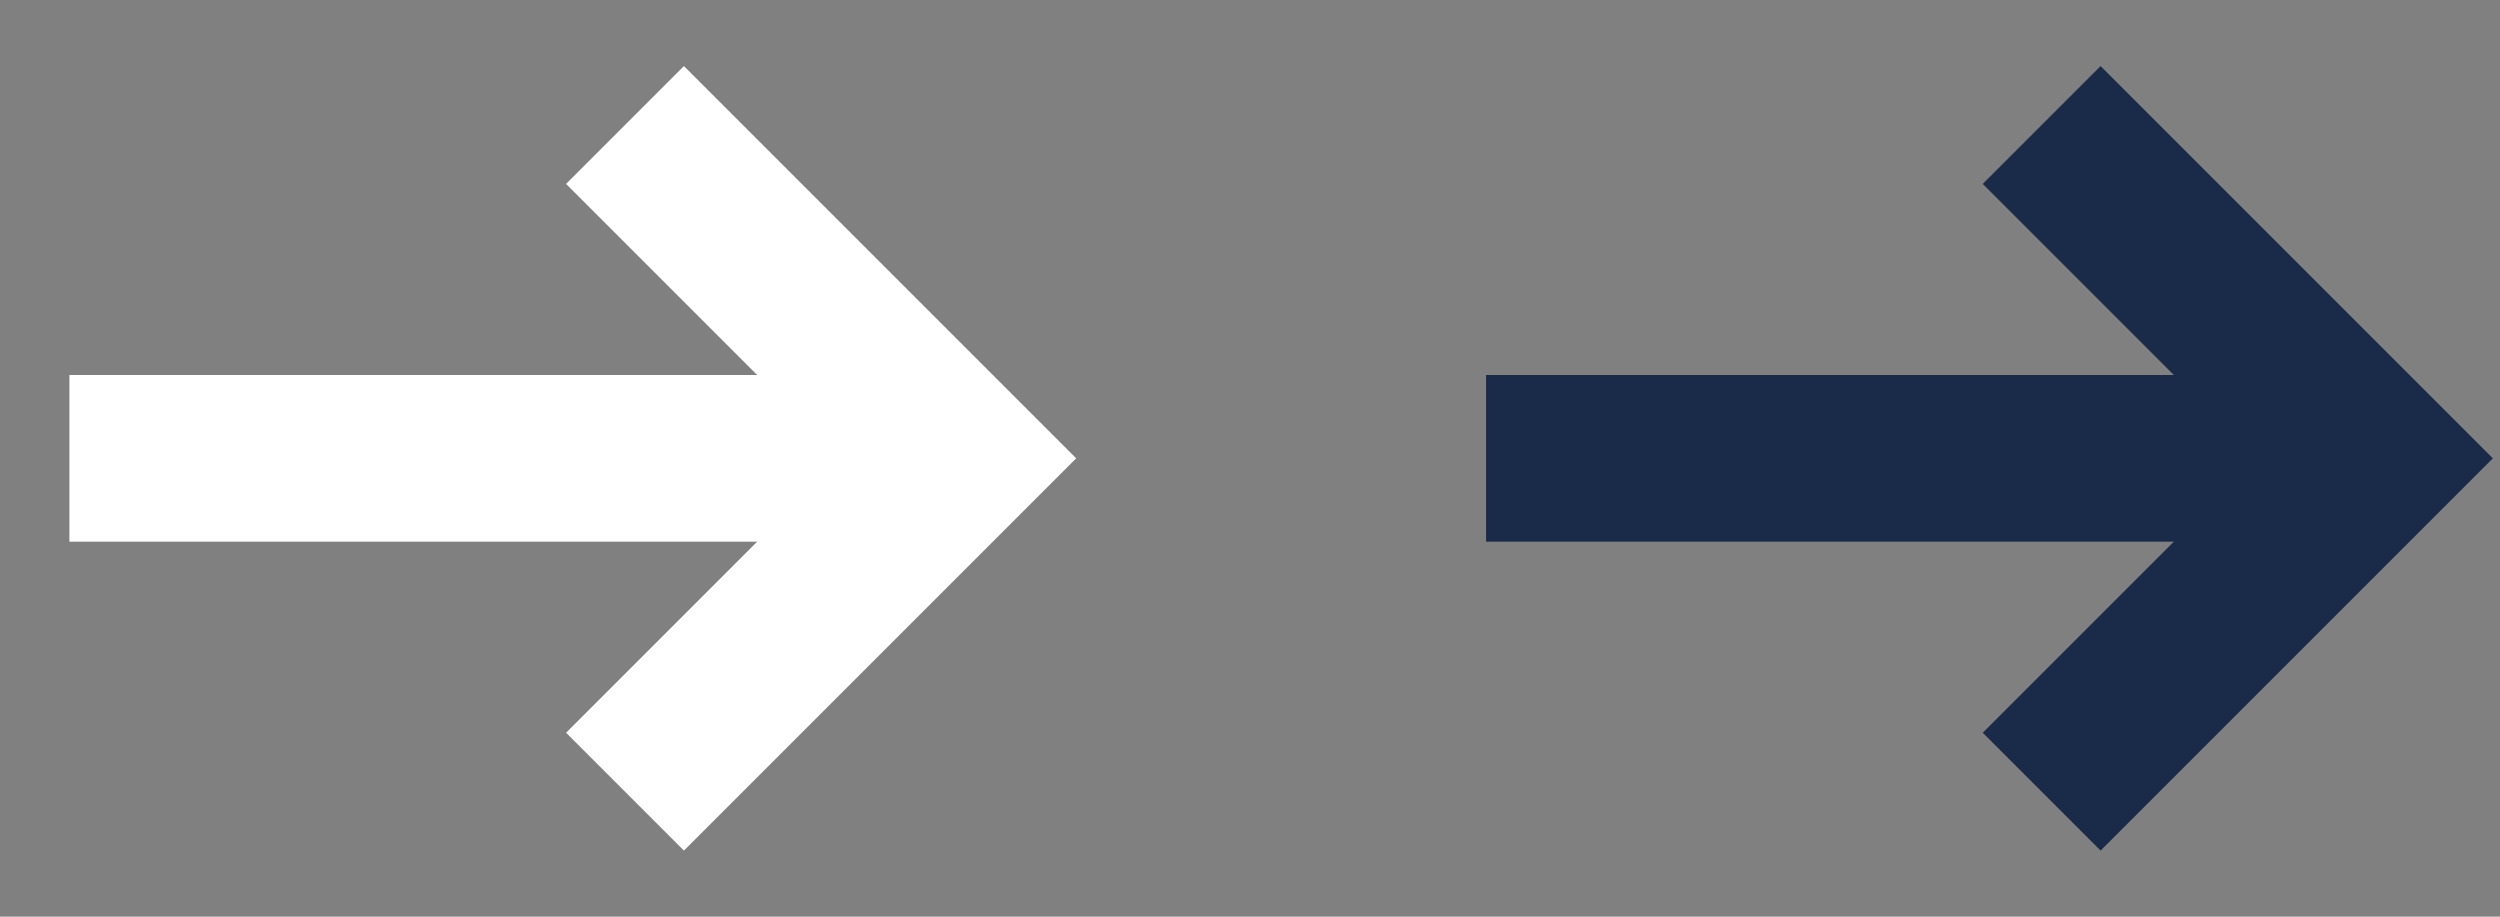 <?xml version="1.0" encoding="UTF-8"?>
<svg width="30px" height="11px" viewBox="0 0 30 11" version="1.1" xmlns="http://www.w3.org/2000/svg" xmlns:xlink="http://www.w3.org/1999/xlink">
    <rect x="0" y="0" width="30" height="11" fill="#808080" stroke="none"/>
    <!-- Generator: Sketch 48.2 (47327) - http://www.bohemiancoding.com/sketch -->
    <title>Artboard</title>
    <desc>Created with Sketch.</desc>
    <defs></defs>
    <g id="Event" stroke="none" stroke-width="1" fill="none" fill-rule="evenodd">
        <g id="Artboard" stroke-width="2">
            <g id="arrow-up" transform="translate(6, 5.5) rotate(-270) translate(-6, -5.5) translate(2, 0)" stroke="#FFFFFF">
                <path d="M4,10.667 L4,0" id="Shape"></path>
                <polyline id="Shape" points="0 4 4 0 8 4"></polyline>
            </g>
            <g id="arrow-up-copy" transform="translate(23, 5.5) rotate(-270) translate(-23, -5.5) translate(19, 0)" stroke="#192B49">
                <path d="M4,10.667 L4,0" id="Shape"></path>
                <polyline id="Shape" points="0 4 4 0 8 4"></polyline>
            </g>
        </g>
    </g>
</svg>
